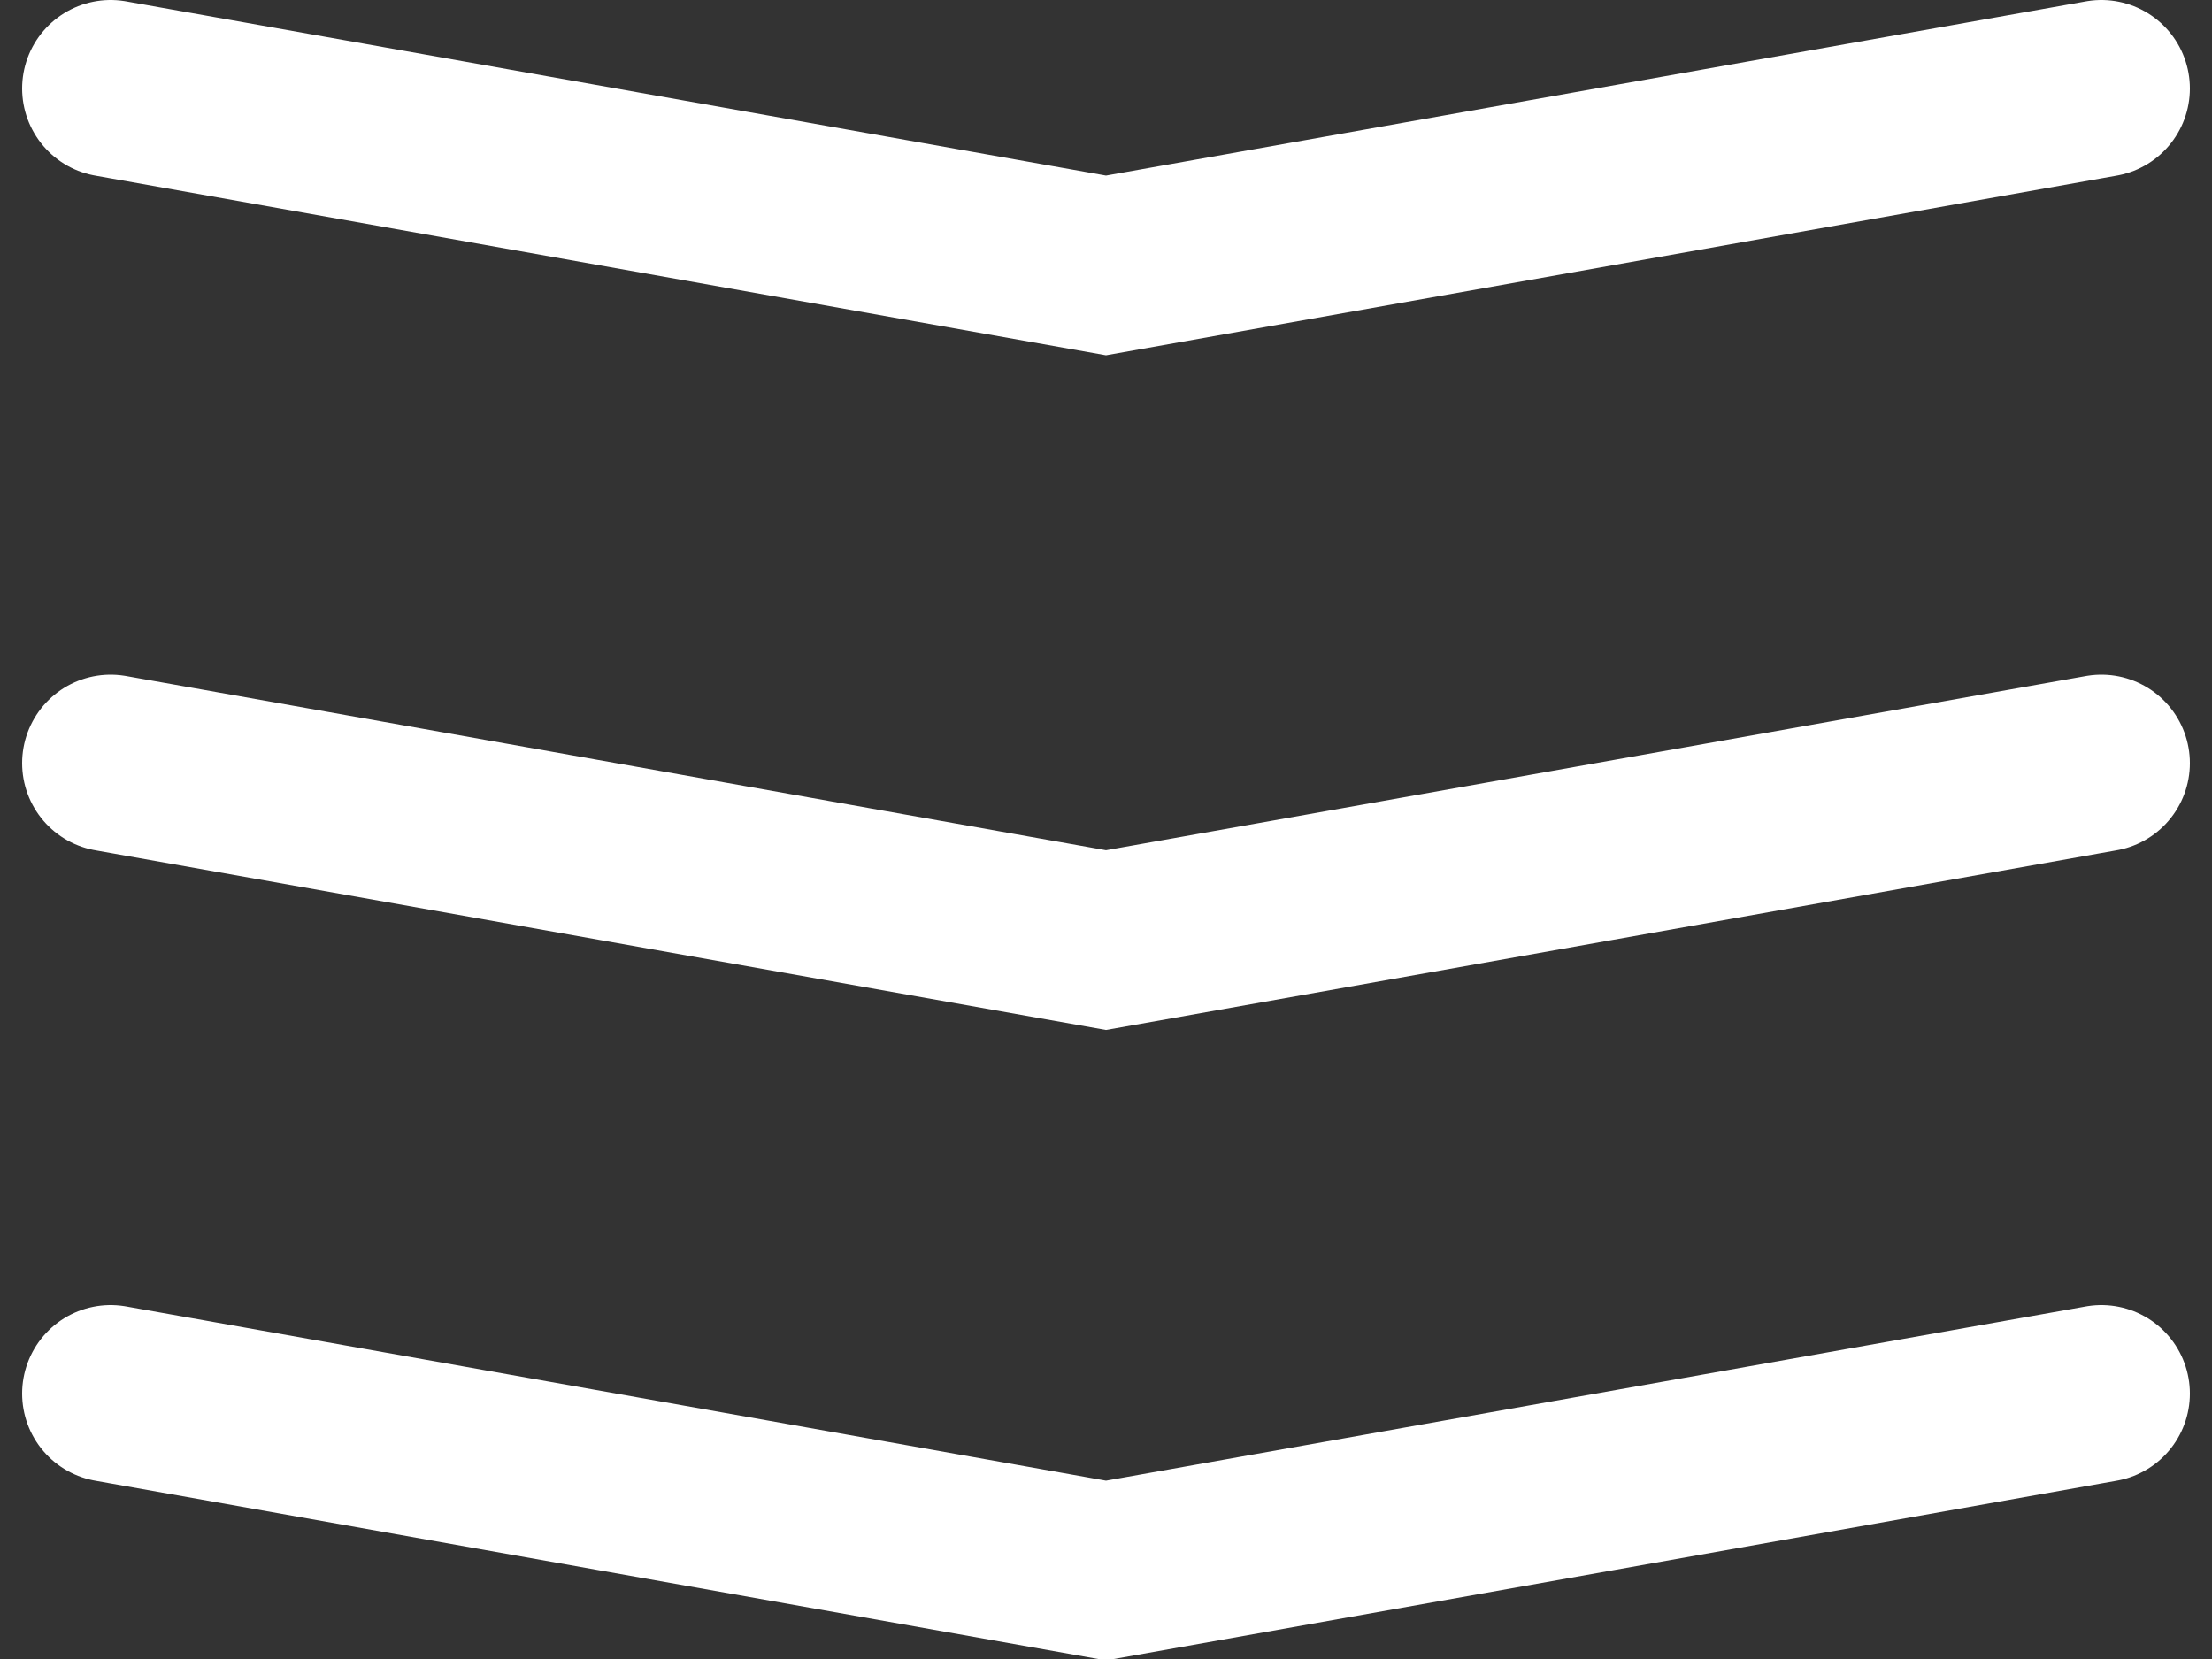 <svg width="100" height="75" xmlns="http://www.w3.org/2000/svg" version="1.1"><rect width="100%" height="100%" fill="#333333" stroke="none"/><polyline points='5 4 50 12 95 4' style="fill: none;stroke: #fff;stroke-width: 8;stroke-linecap: round;stroke-linejoin: miter;stroke-dasharray: 0;" /><polyline points='5 63 50 71 95 63' style="fill: none;stroke: #fff;stroke-width: 8;stroke-linecap: round;stroke-linejoin: miter;stroke-dasharray: 0;" /><polyline points='5 34.5 50 42.5 95 34.5' style="fill: none;stroke: #fff;stroke-width: 8;stroke-linecap: round;stroke-linejoin: miter;stroke-dasharray: 0;" /></svg>
